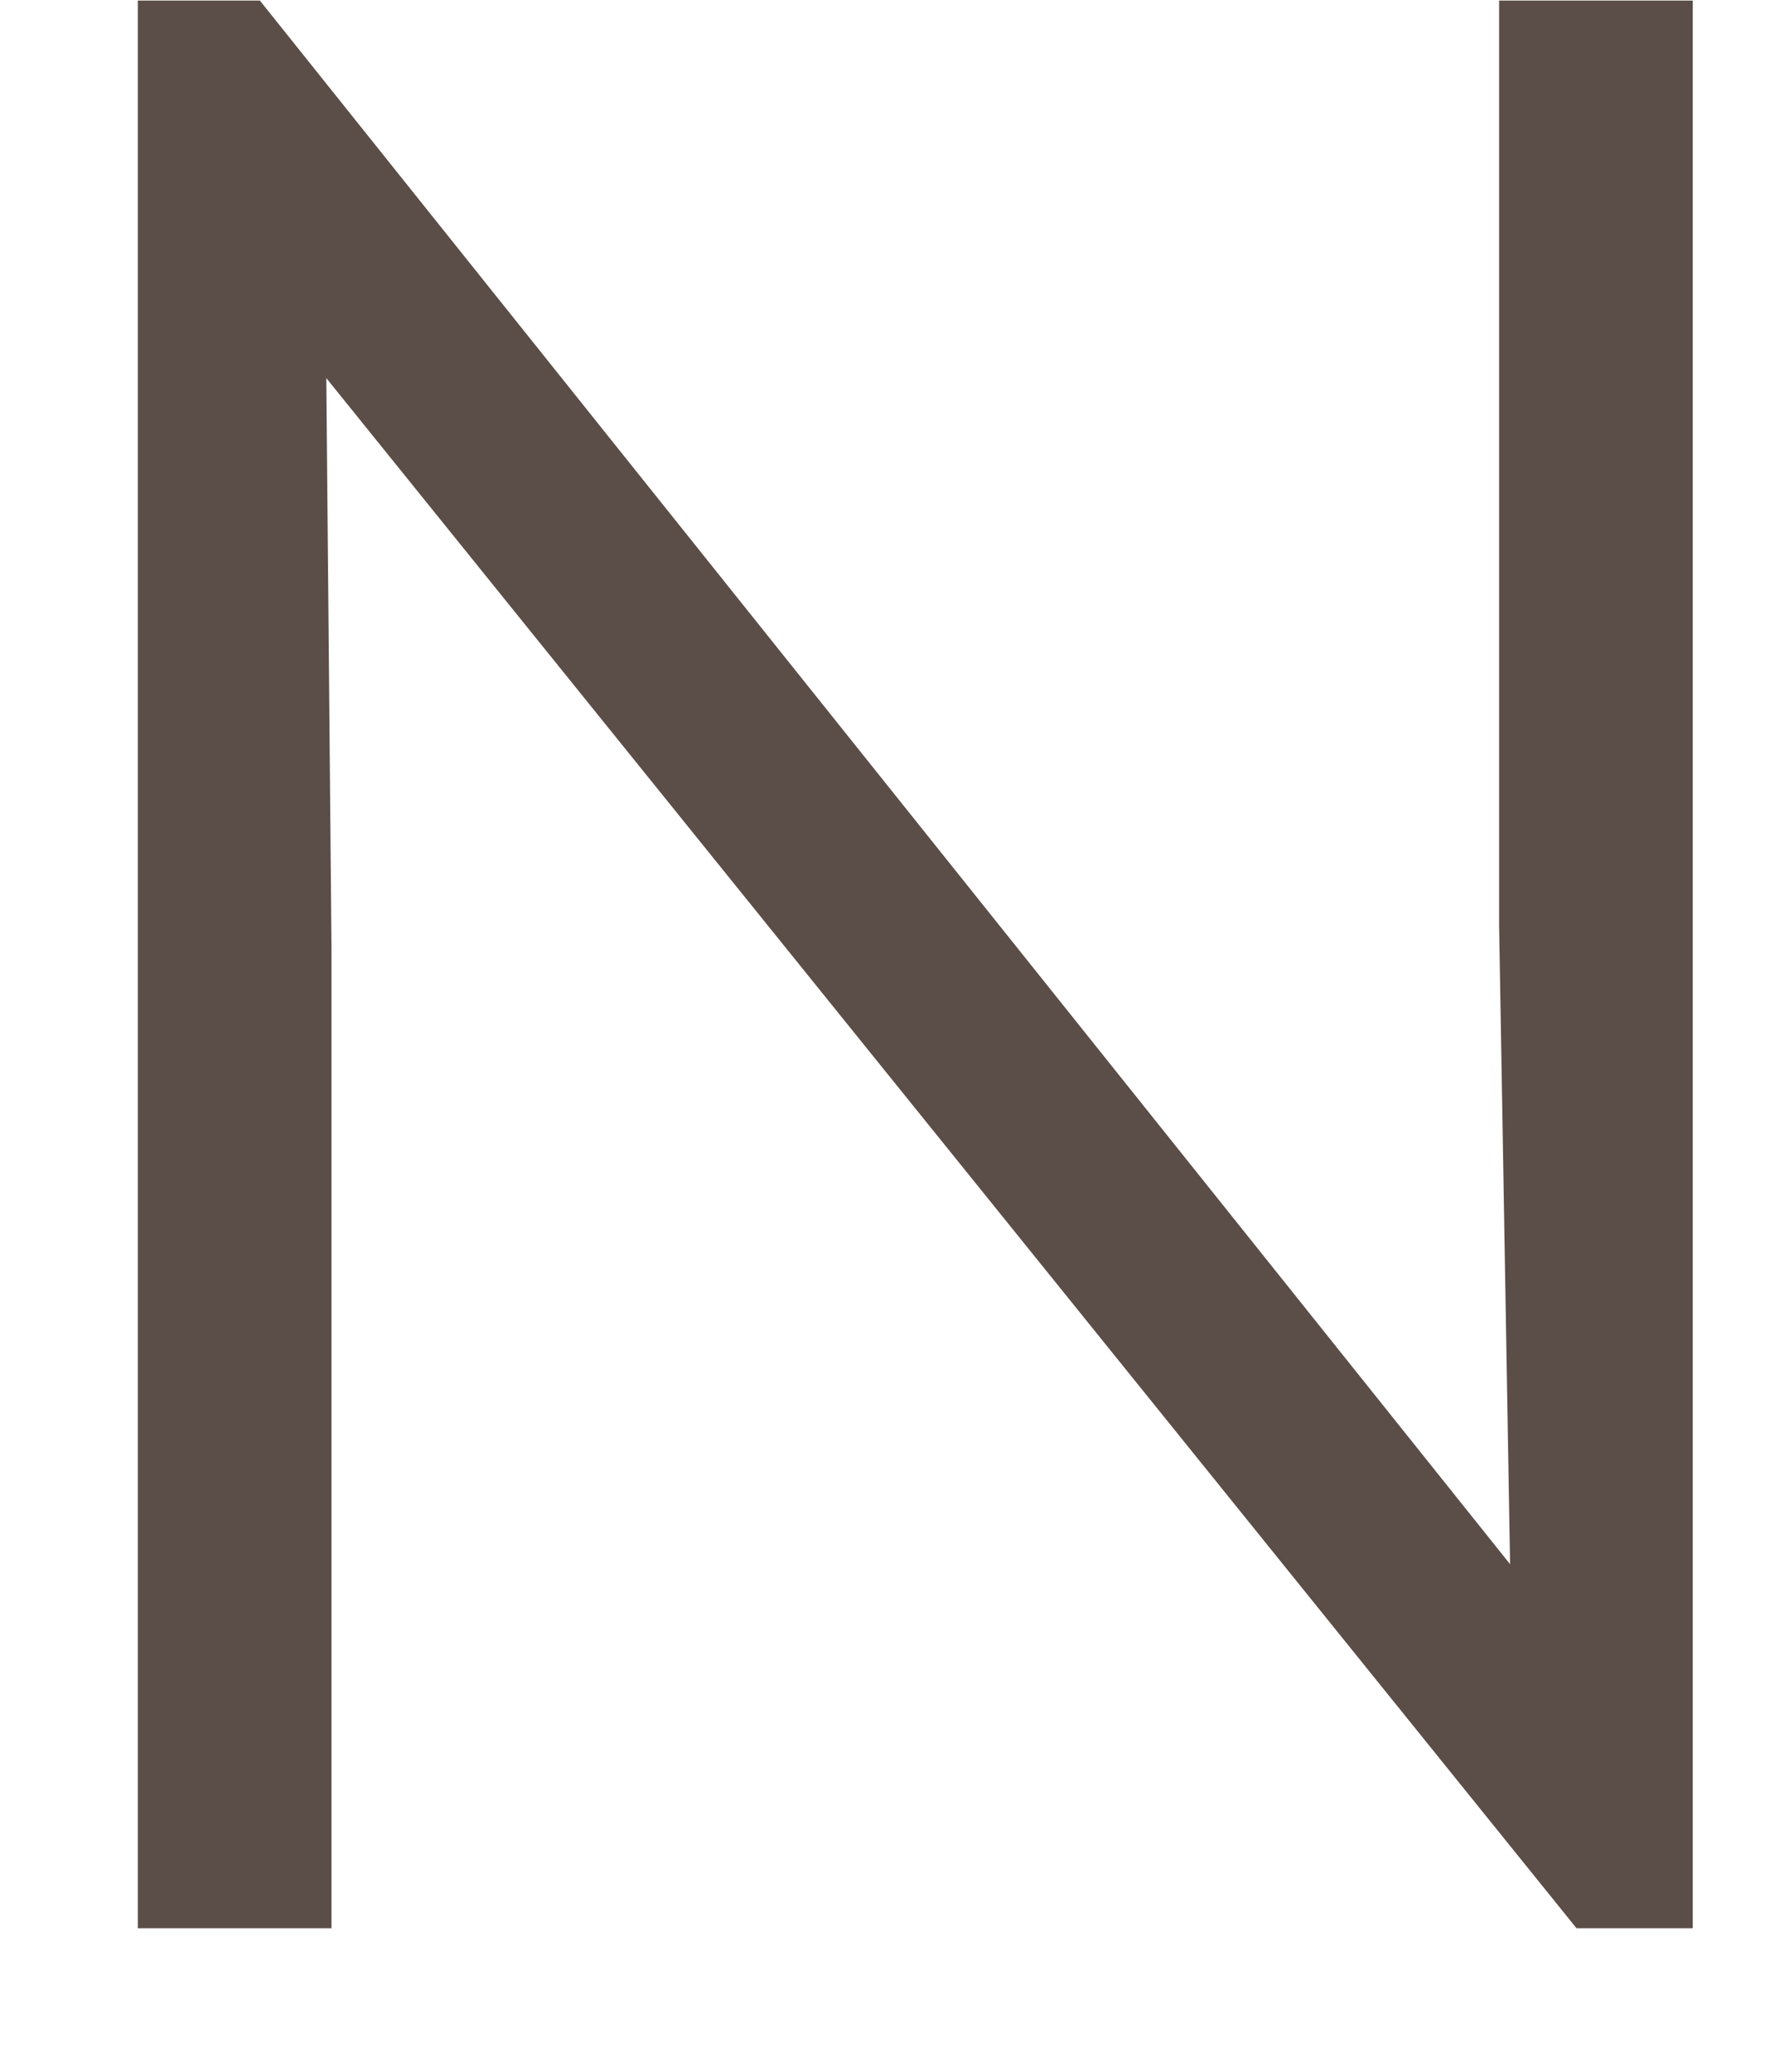 <svg width="12" height="14" viewBox="0 0 12 14" fill="none" xmlns="http://www.w3.org/2000/svg" xmlns:xlink="http://www.w3.org/1999/xlink">
<path d="M10.209,10.57L10.135,6.26L10.135,0.004L11.444,0.004L11.444,13.03L10.658,13.03L2.206,2.555L2.241,6.399L2.241,13.03L0.932,13.03L0.932,0.004L1.757,0.004L10.209,10.57Z" fill="#5B4D47"/>
</svg>
